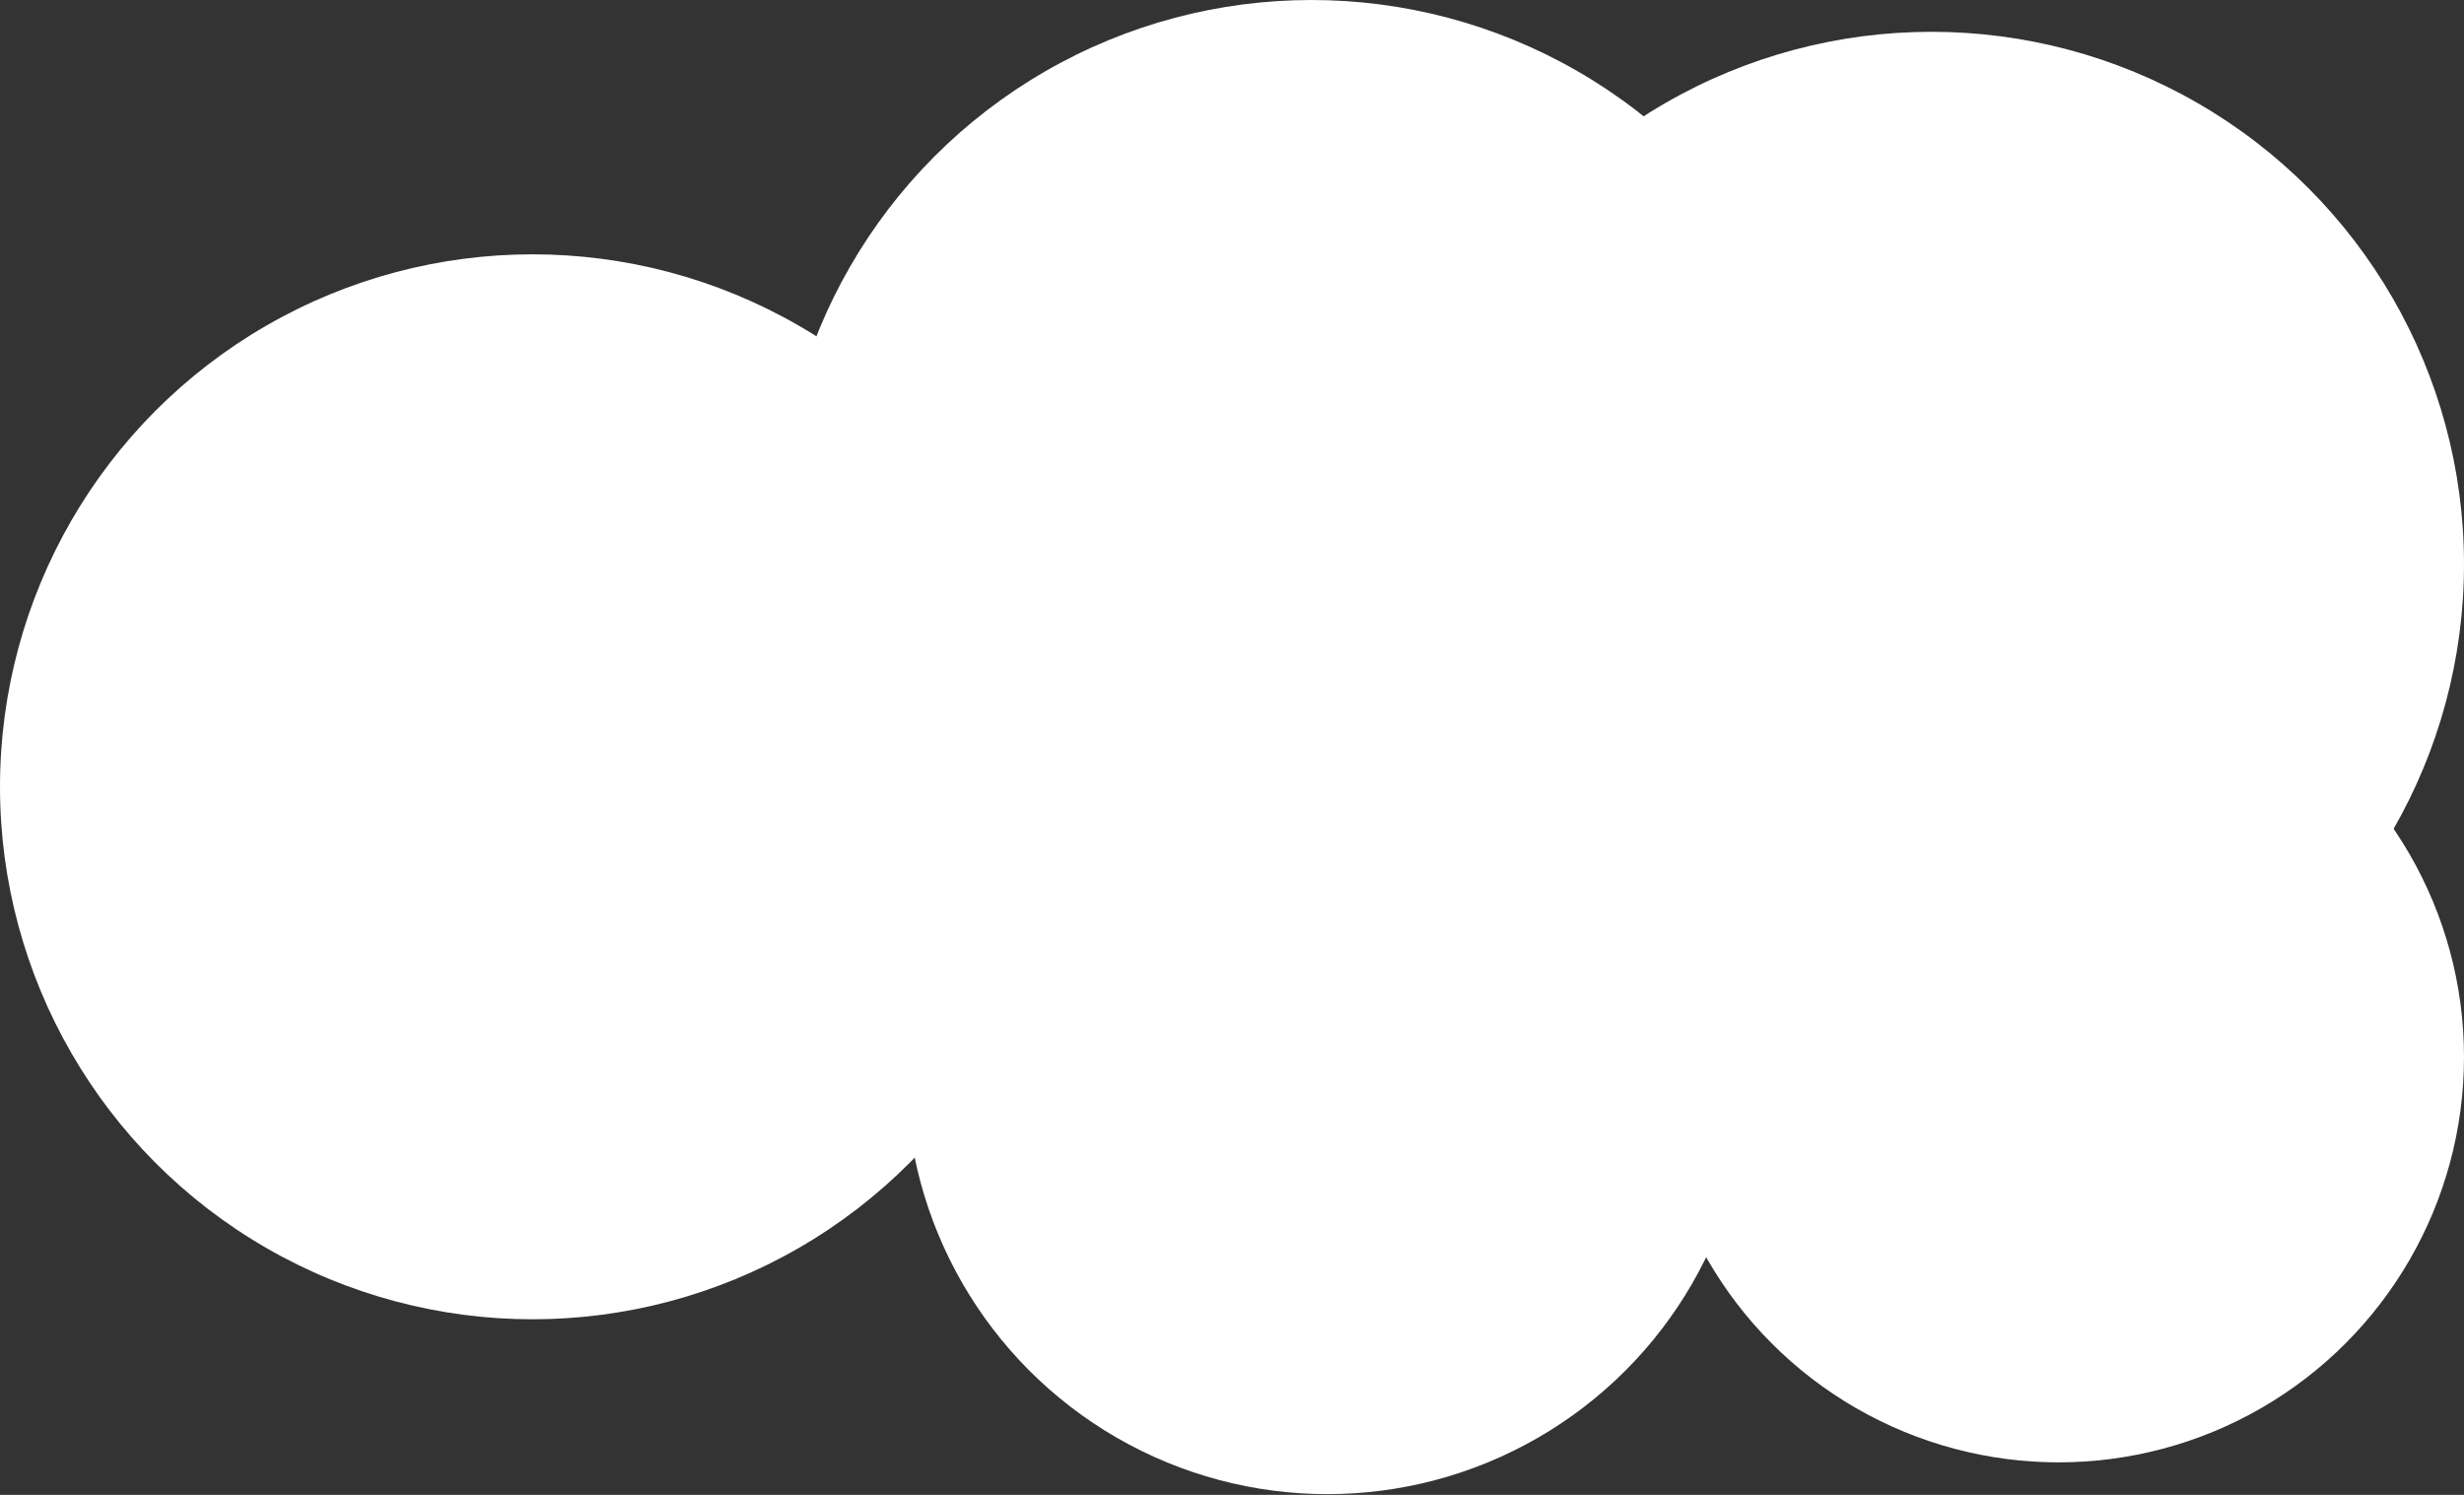 <svg width="178" height="108" viewBox="0 0 178 108" fill="none" xmlns="http://www.w3.org/2000/svg">
<rect x="0" y="0" width="178" height="108" fill="#333333" stroke="none"/>
<circle cx="38.471" cy="56.845" r="38.471" fill="white"/>
<circle cx="94.742" cy="38.471" r="38.471" fill="white"/>
<circle cx="139.529" cy="40.768" r="38.471" fill="white"/>
<circle cx="148.716" cy="76.368" r="29.284" fill="white"/>
<circle cx="95.89" cy="77.516" r="30.432" fill="white"/>
</svg>
